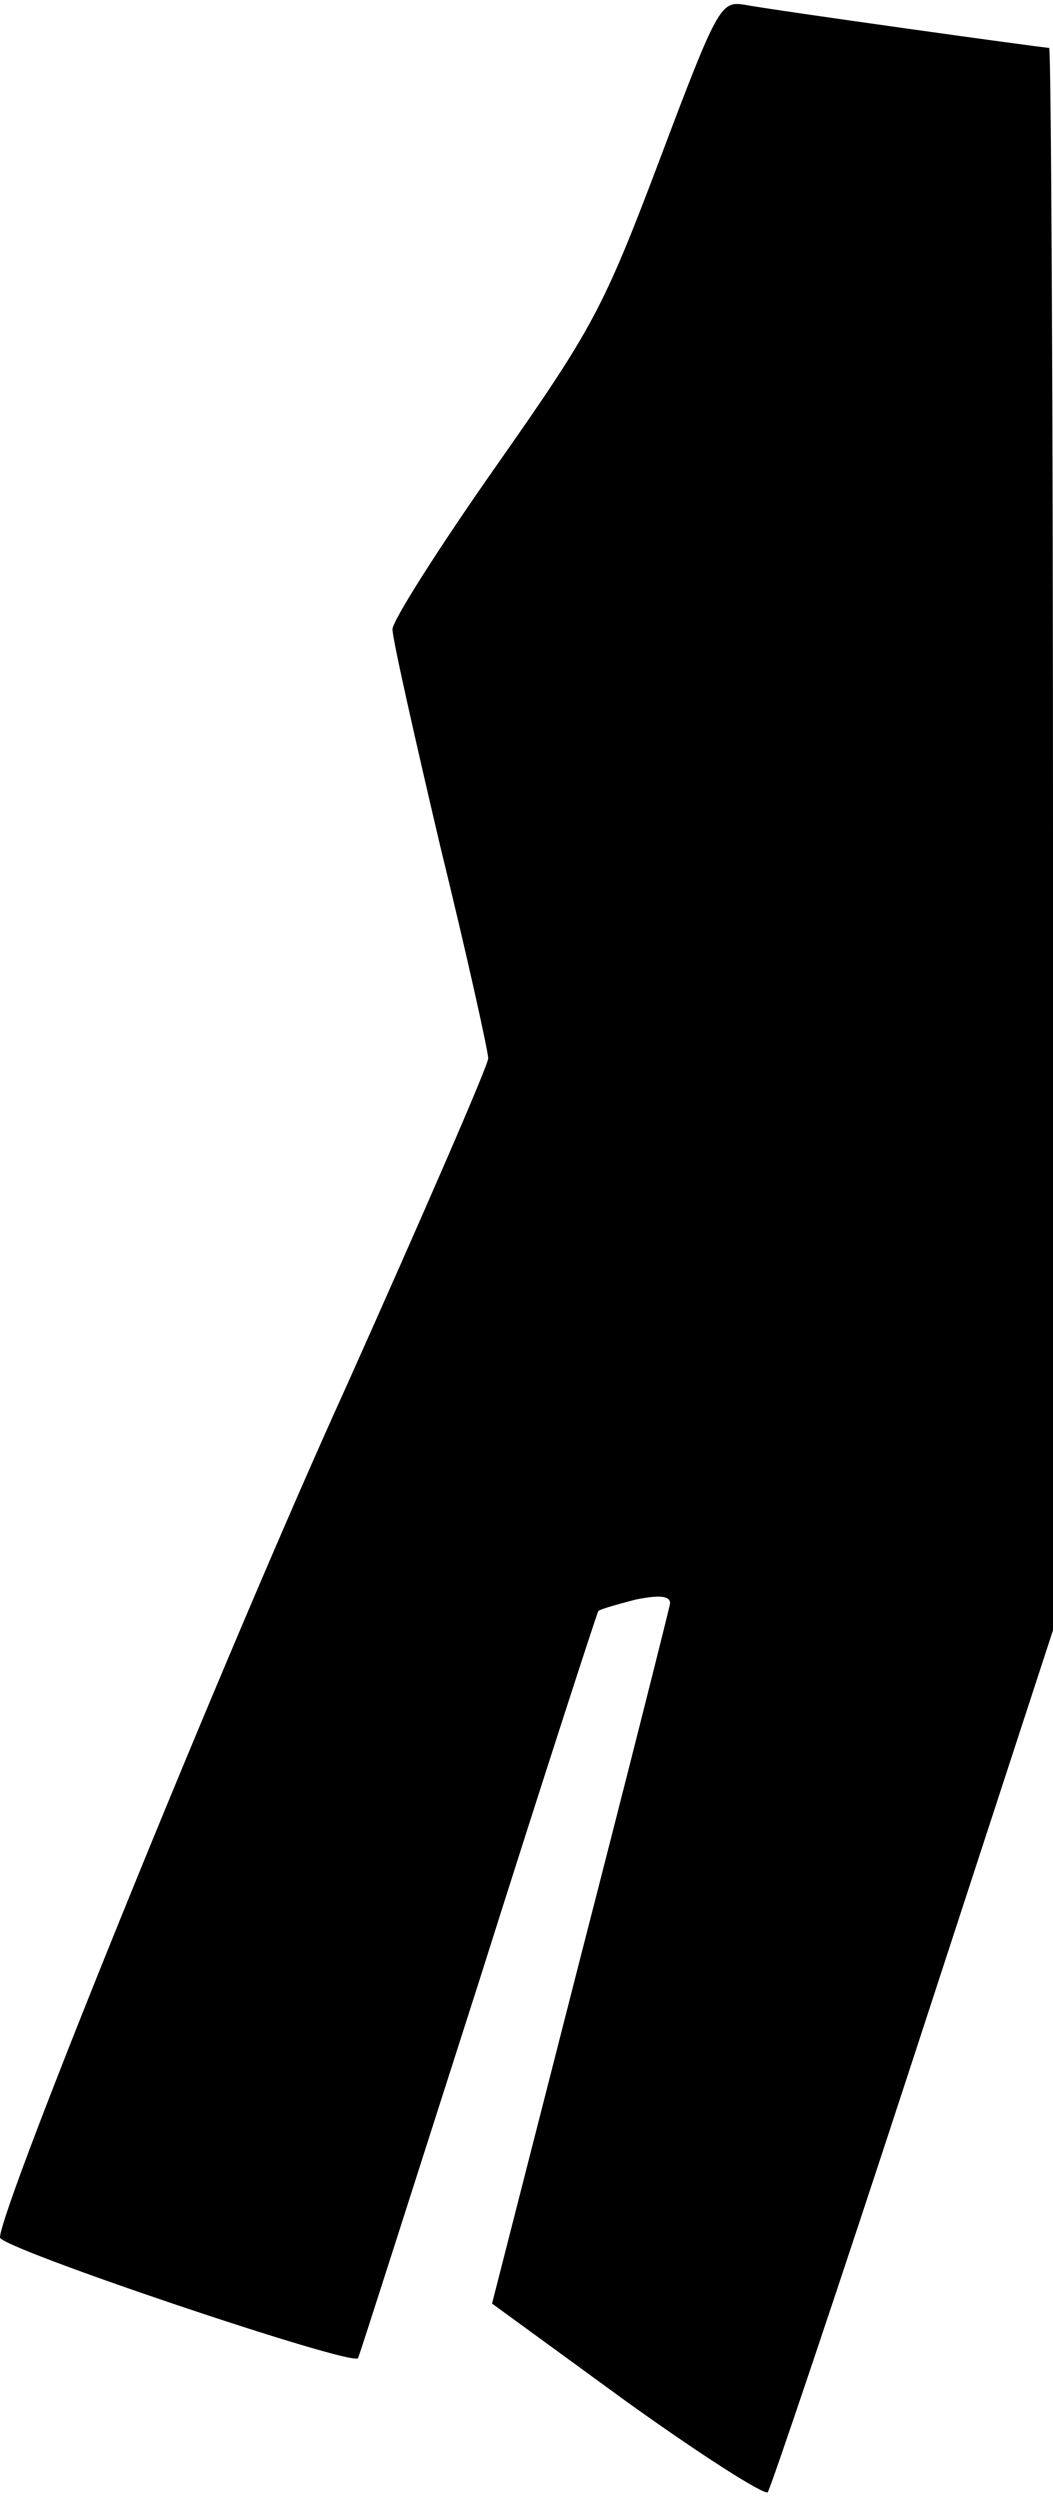 <?xml version="1.0" standalone="no"?>
<!DOCTYPE svg PUBLIC "-//W3C//DTD SVG 20010904//EN"
 "http://www.w3.org/TR/2001/REC-SVG-20010904/DTD/svg10.dtd">
<svg version="1.0" xmlns="http://www.w3.org/2000/svg"
 width="110pt" height="261pt" viewBox="0 0 110 261"
 preserveAspectRatio="xMidYMid meet">
<g transform="translate(0,261) scale(0.1,-0.1)"
fill="#000000" stroke="none">
<path fill="#000000" stroke="none" d="M689 2443 c-59 -156 -70 -176 -171
-320 -59 -84 -108 -161 -108 -170 0 -10 23 -112 50 -227 28 -114 50 -214 50
-221 0 -7 -67 -161 -148 -342 -127 -279 -362 -858 -362 -889 0 -11 368 -135
374 -126 2 4 58 180 126 392 67 212 124 387 125 388 2 2 20 7 39 12 25 5 36 4
36 -4 -1 -6 -43 -173 -94 -371 l-92 -360 140 -102 c78 -56 144 -98 148 -95 3
4 72 208 152 453 l146 447 0 826 c0 454 -2 826 -4 826 -6 0 -286 39 -318 45
-25 4 -28 0 -89 -162z"/>
</g>
</svg>
